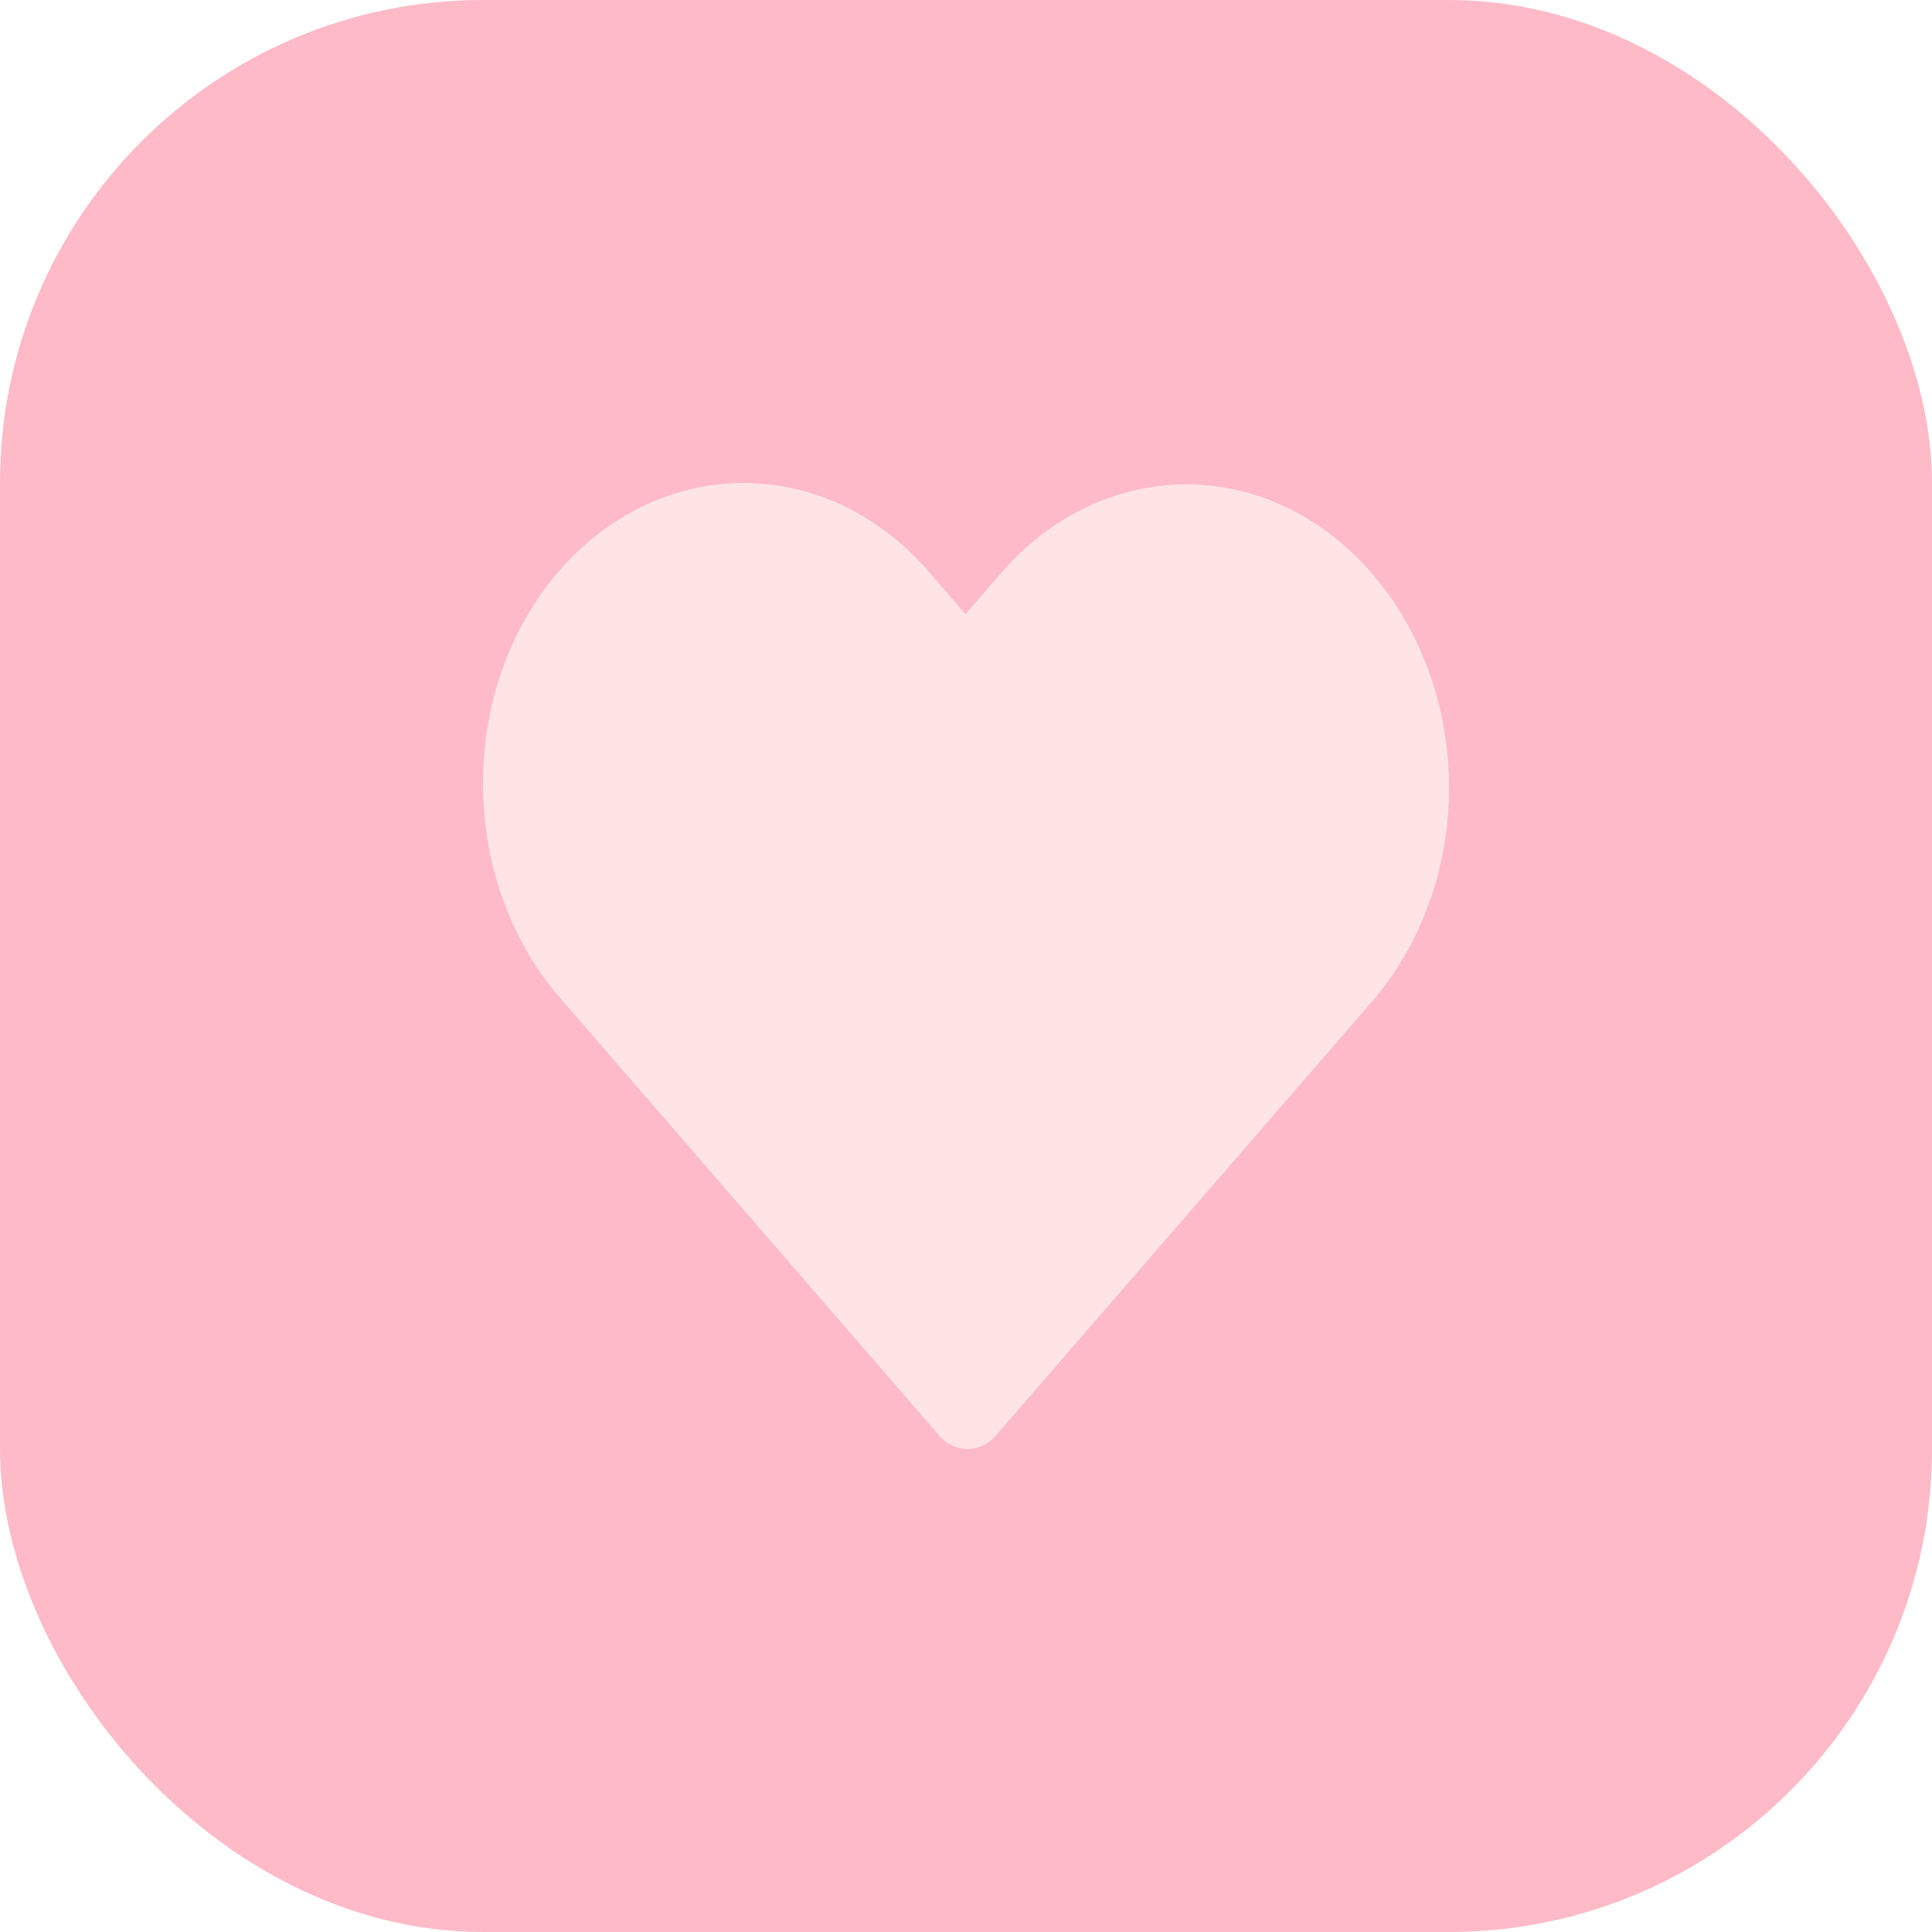 <svg width="32" height="32" viewBox="0 0 32 32" fill="none" xmlns="http://www.w3.org/2000/svg">
<rect width="32" height="32" rx="8" fill="#FEBAC7"/>
<path d="M15.388 9.474C14.989 9.009 14.513 8.639 13.987 8.386C13.462 8.133 12.898 8.002 12.328 8C11.758 7.998 11.193 8.126 10.666 8.376C10.14 8.626 9.662 8.993 9.261 9.456C7.573 11.404 7.581 14.571 9.277 16.529L15.554 23.775C15.814 24.075 16.236 24.075 16.496 23.775L22.741 16.57C23.551 15.625 24.003 14.354 24 13.031C23.997 11.708 23.538 10.439 22.724 9.499C22.324 9.033 21.847 8.663 21.321 8.409C20.795 8.156 20.23 8.024 19.659 8.023C19.088 8.021 18.523 8.149 17.996 8.4C17.469 8.65 16.99 9.018 16.589 9.482L15.993 10.171L15.388 9.474Z" fill="#FFE4E4"/>
</svg>
